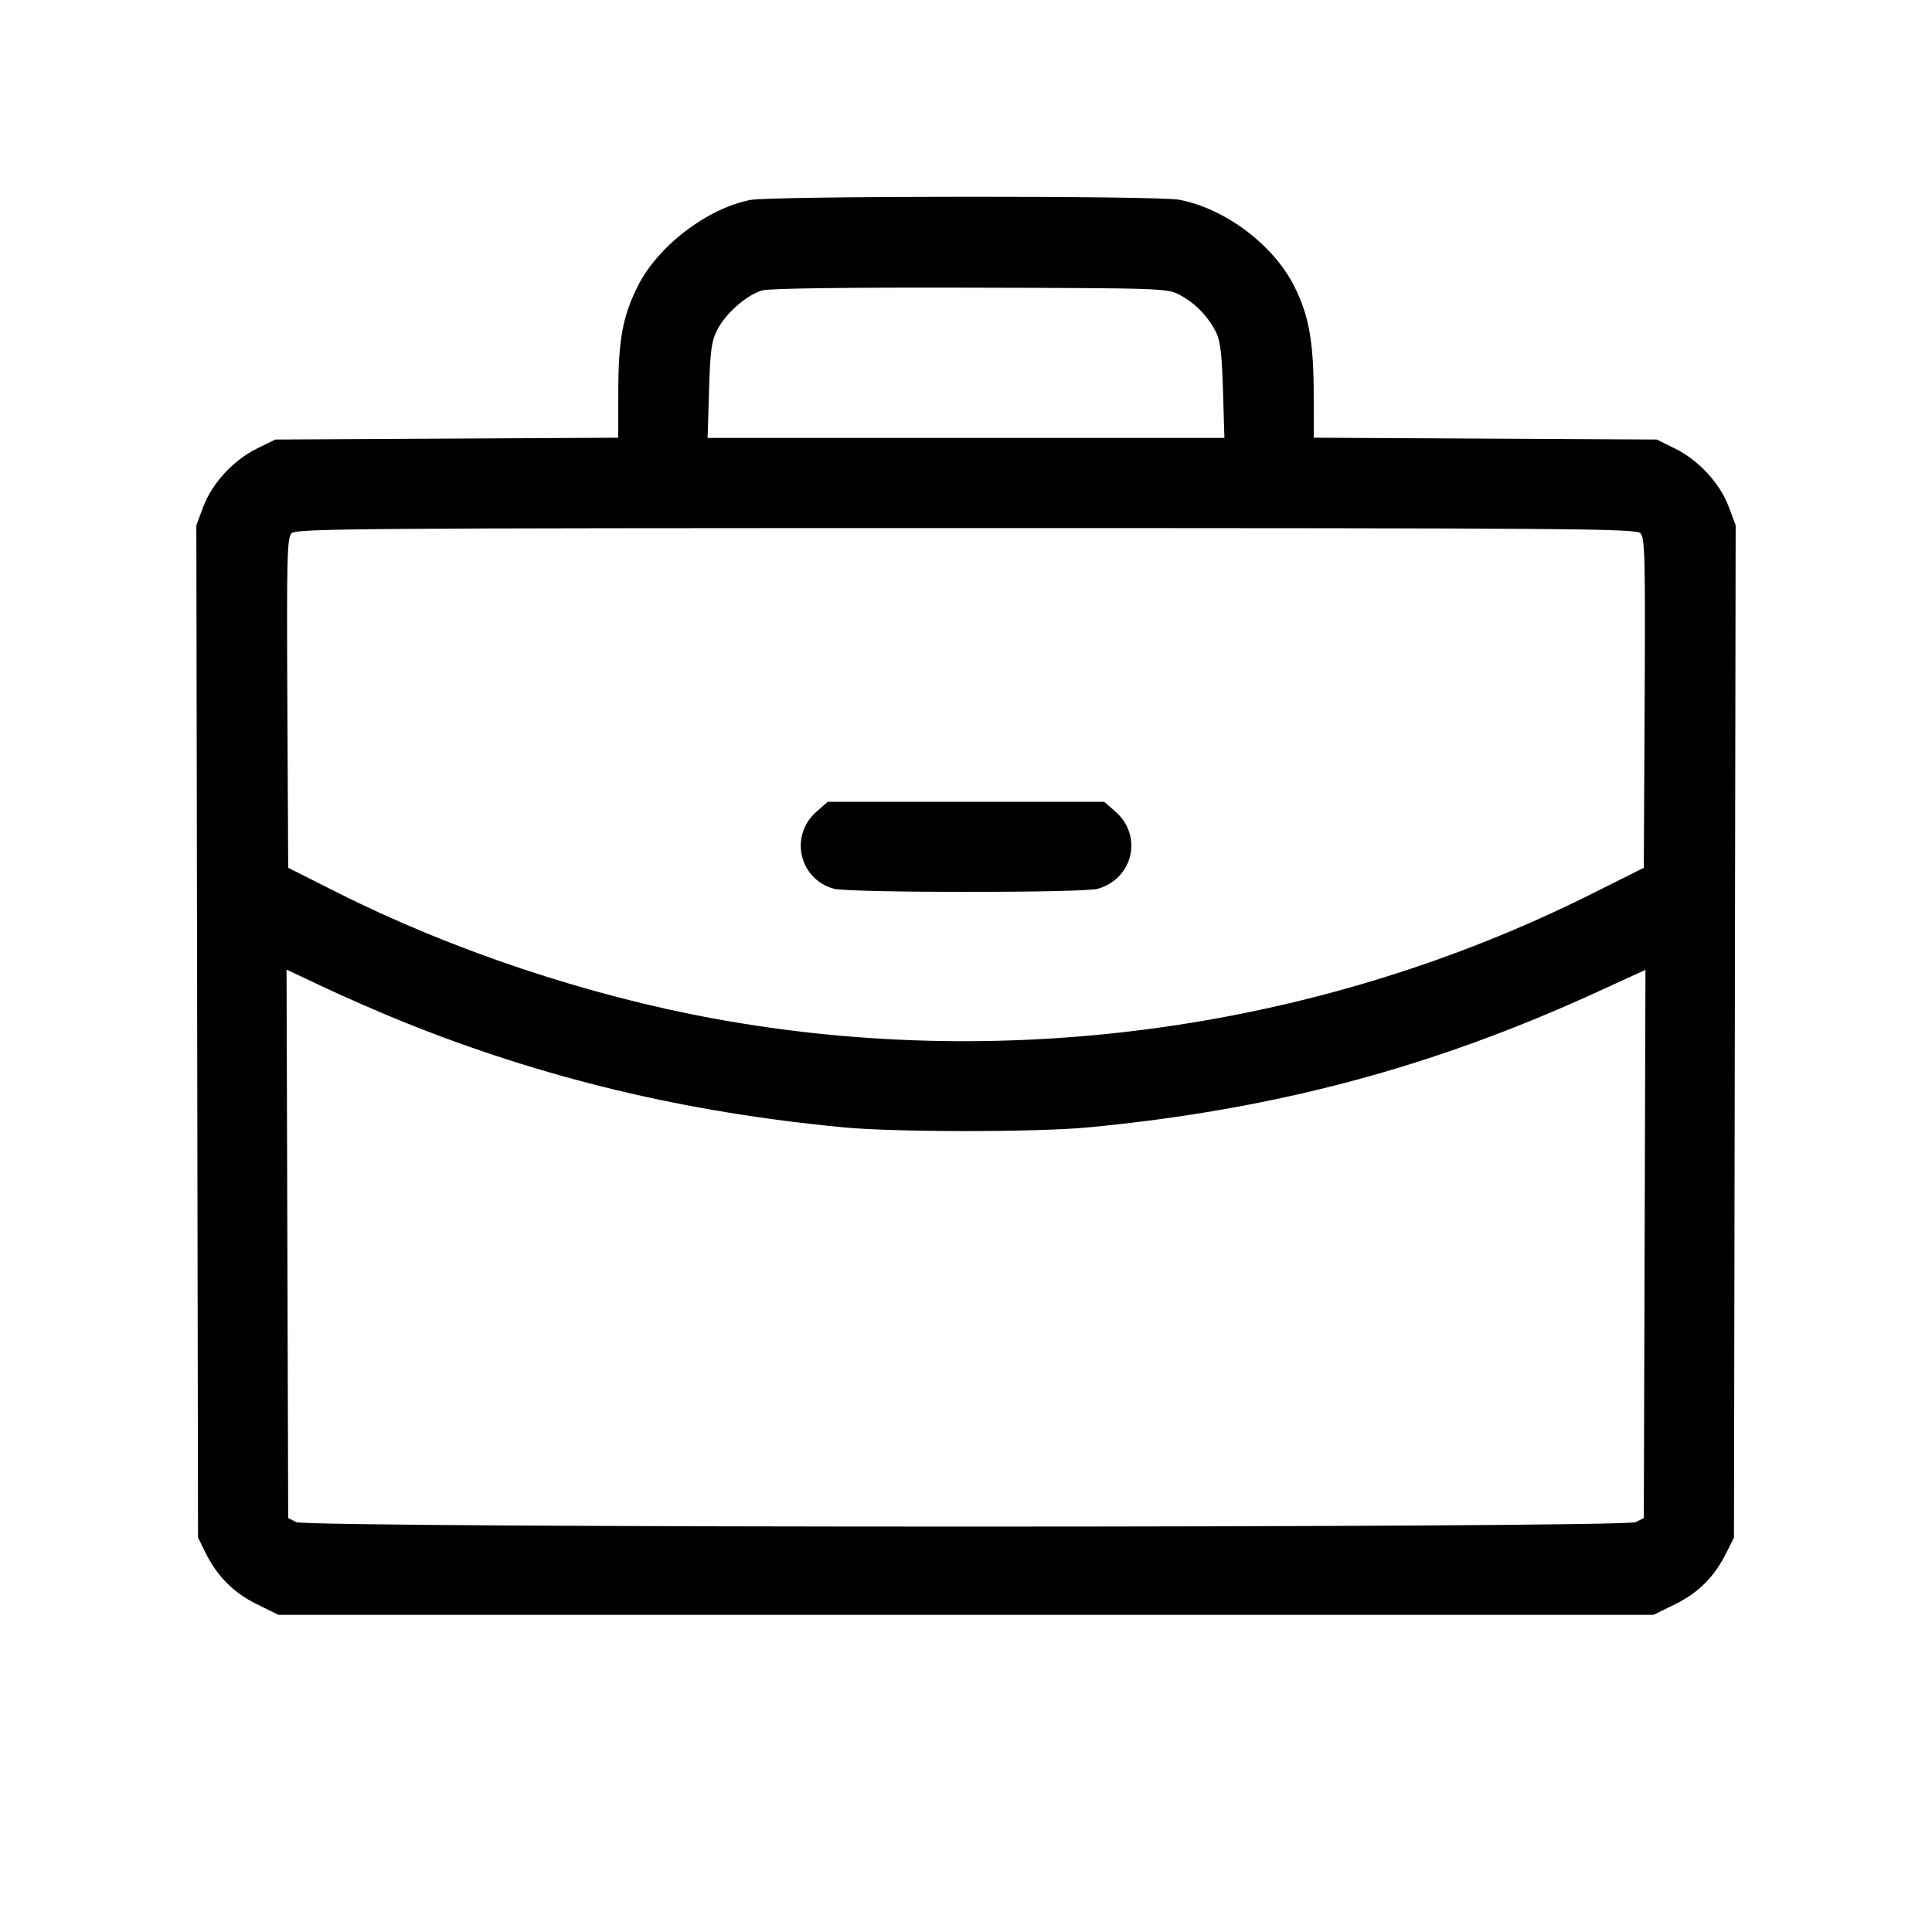 <svg fill="currentColor" viewBox="0 0 256 256" xmlns="http://www.w3.org/2000/svg"><path d="M99.437 26.492 C 93.703 27.616,87.202 32.581,84.529 37.877 C 82.518 41.859,81.933 45.019,81.926 51.932 L 81.920 57.998 59.200 58.119 L 36.480 58.240 34.080 59.419 C 30.935 60.963,28.105 64.025,26.937 67.145 L 26.016 69.606 26.128 136.670 L 26.240 203.733 27.202 205.686 C 28.766 208.858,30.933 211.041,34.036 212.569 L 36.889 213.973 128.000 213.973 L 219.111 213.973 221.964 212.569 C 225.066 211.042,227.185 208.908,228.776 205.711 L 229.760 203.733 229.872 136.670 L 229.984 69.606 229.063 67.145 C 227.895 64.025,225.065 60.963,221.920 59.419 L 219.520 58.240 196.800 58.119 L 174.080 57.998 174.073 52.146 C 174.064 45.308,173.417 41.730,171.501 37.936 C 168.713 32.413,162.314 27.610,156.208 26.460 C 153.378 25.926,102.174 25.955,99.437 26.492 M156.373 39.108 C 158.390 40.196,160.036 41.882,161.096 43.947 C 161.699 45.121,161.903 46.786,162.051 51.733 L 162.239 58.027 128.000 58.027 L 93.761 58.027 93.951 51.733 C 94.112 46.367,94.275 45.180,95.055 43.673 C 96.203 41.455,99.006 39.024,101.051 38.471 C 102.016 38.210,112.571 38.075,128.640 38.118 C 154.427 38.186,154.682 38.195,156.373 39.108 M217.360 70.648 C 217.960 71.248,218.022 73.727,217.924 93.154 L 217.813 114.987 210.945 118.424 C 175.292 136.265,133.961 142.156,94.720 134.990 C 77.797 131.899,59.805 125.878,44.587 118.211 L 38.187 114.987 38.076 93.154 C 37.978 73.727,38.040 71.248,38.640 70.648 C 39.250 70.037,47.730 69.973,128.000 69.973 C 208.270 69.973,216.750 70.037,217.360 70.648 M108.181 107.559 C 104.576 110.724,105.875 116.480,110.482 117.760 C 112.481 118.316,143.531 118.323,145.464 117.768 C 150.146 116.426,151.452 110.749,147.815 107.555 L 146.317 106.240 128.000 106.240 L 109.683 106.240 108.181 107.559 M53.333 135.359 C 71.941 142.868,90.755 147.381,111.787 149.382 C 118.657 150.035,137.343 150.035,144.213 149.382 C 168.836 147.040,189.815 141.451,211.736 131.396 L 218.031 128.508 217.922 164.828 L 217.813 201.148 216.747 201.688 C 215.179 202.481,40.821 202.481,39.253 201.688 L 38.187 201.148 38.078 164.811 L 37.969 128.475 42.984 130.840 C 45.743 132.142,50.400 134.175,53.333 135.359 " stroke="none" fill-rule="evenodd"></path></svg>